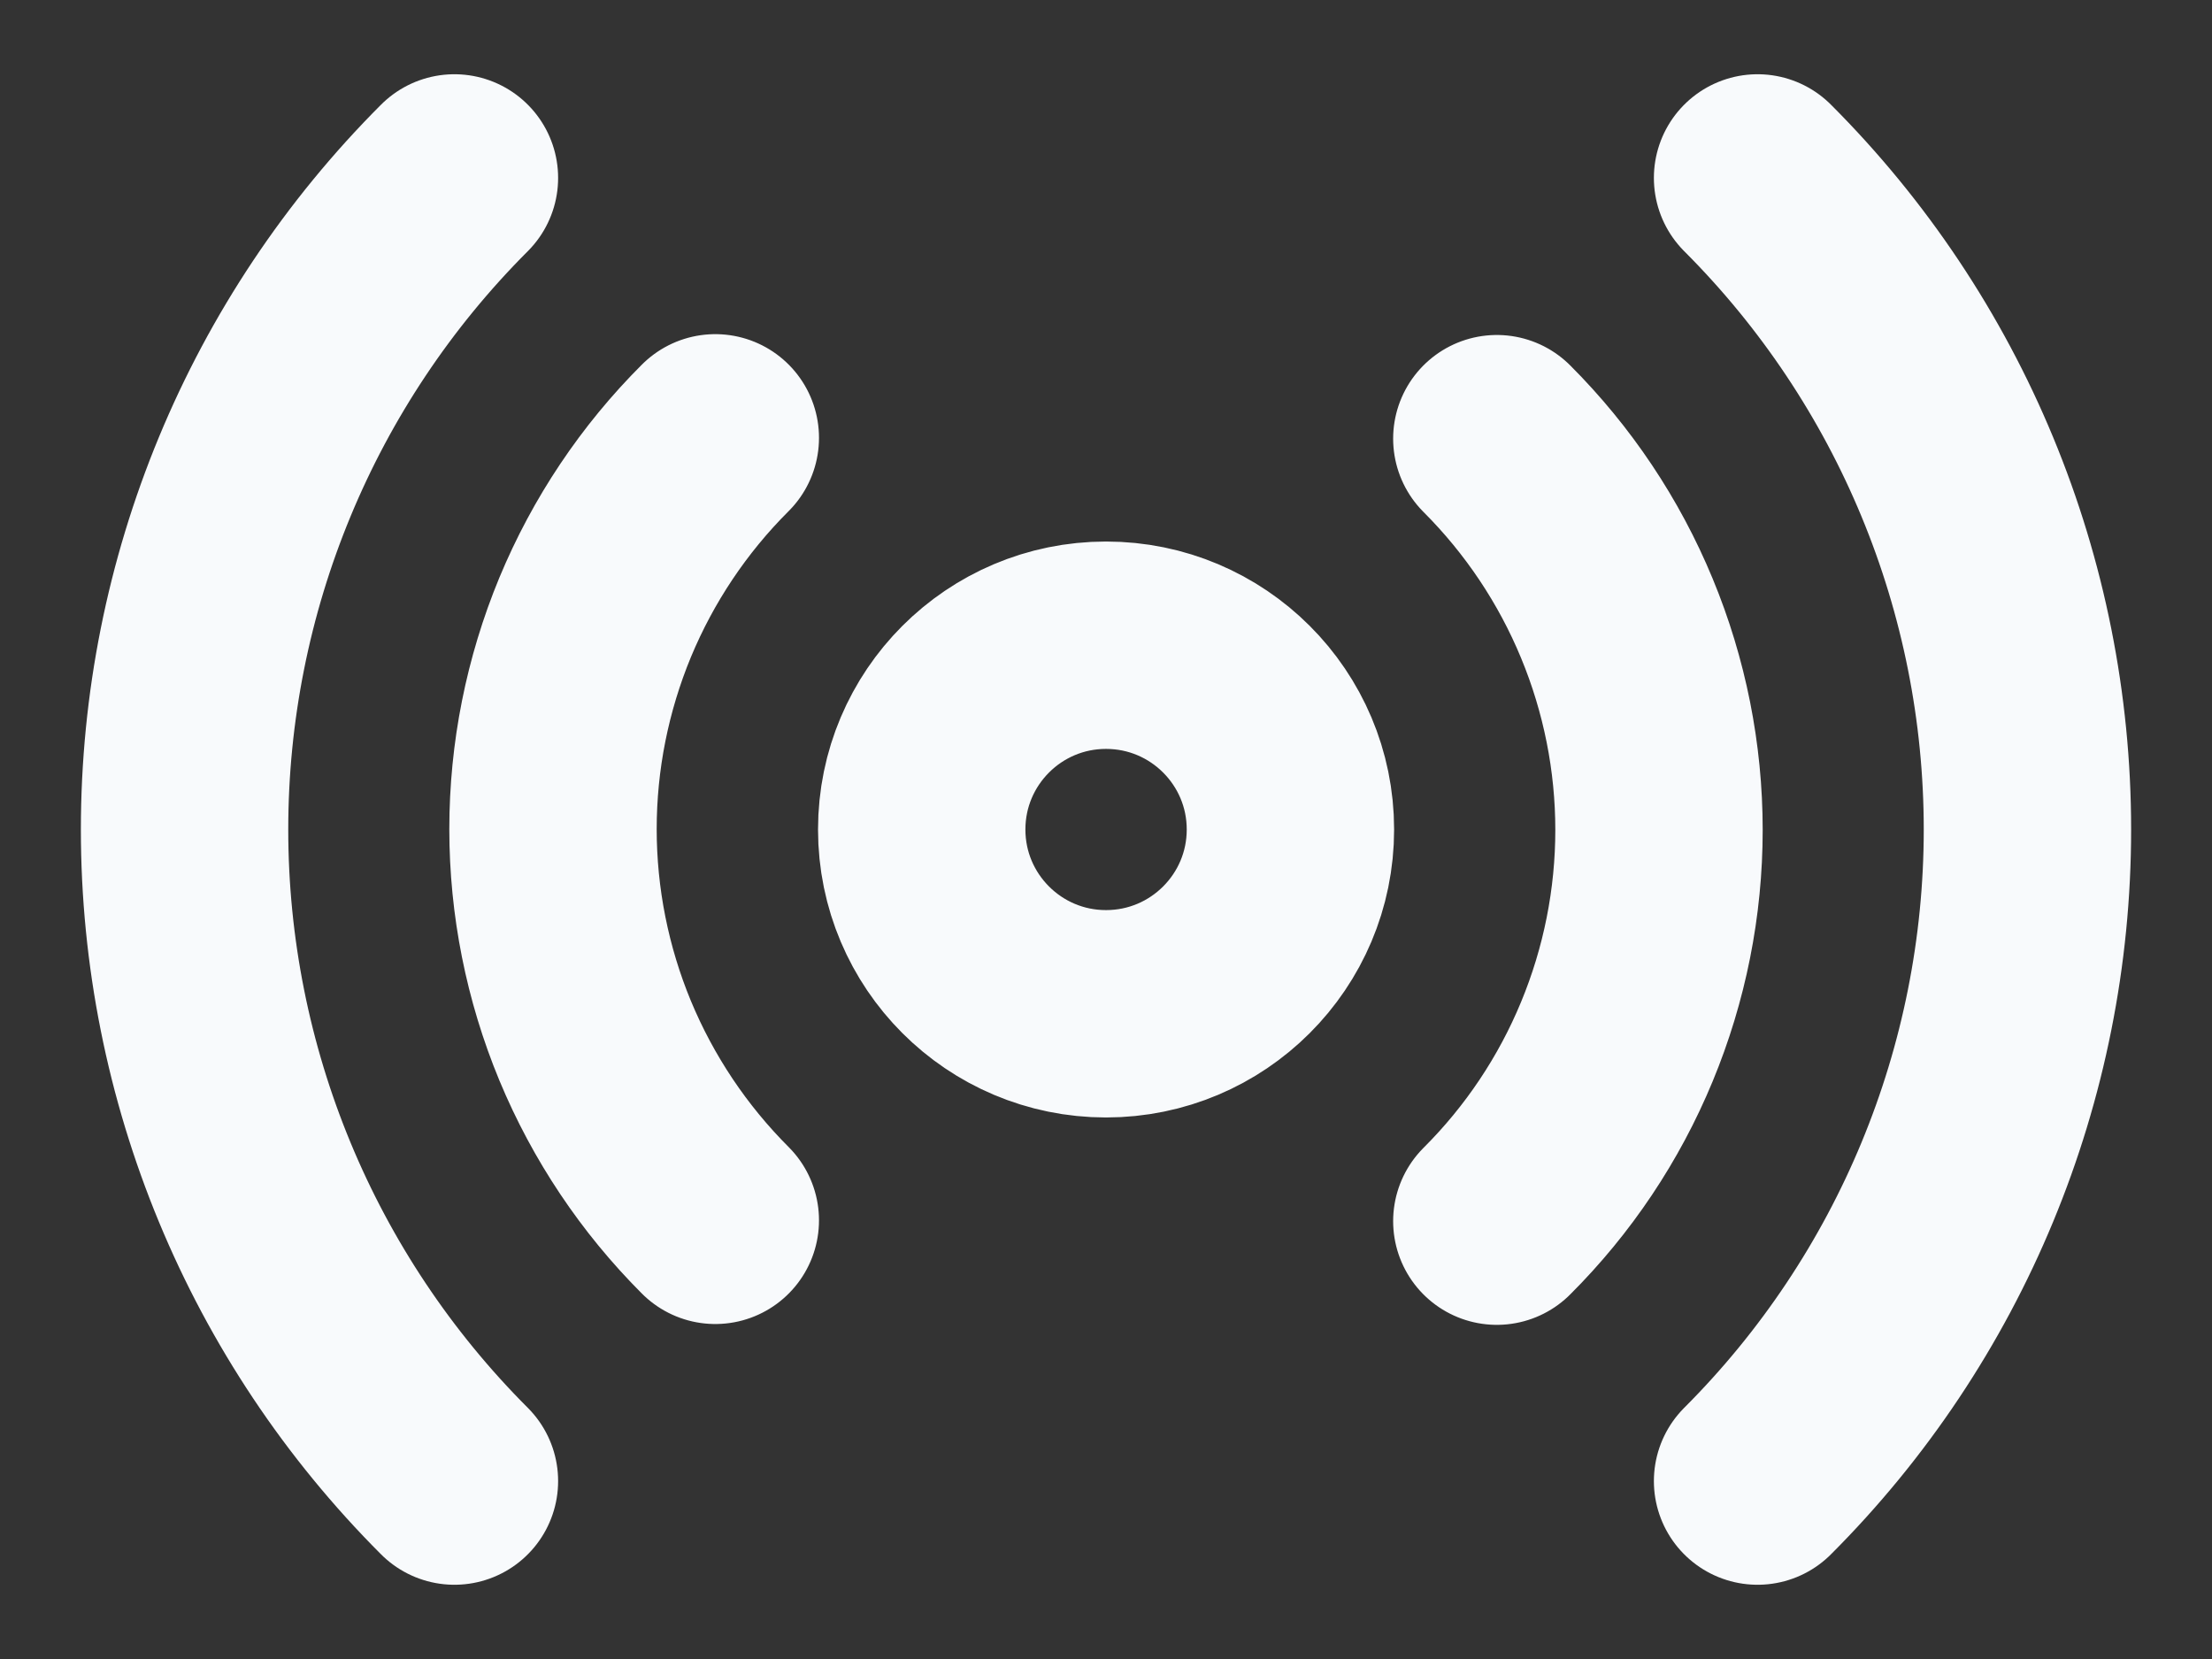 <svg width="16" height="12" viewBox="0 0 16 12" fill="none" xmlns="http://www.w3.org/2000/svg">
<rect x="0" y="0" width="16" height="12" fill="#333333" stroke="none"/>
<path d="M10.827 3.173C11.199 3.545 11.494 3.986 11.695 4.472C11.896 4.957 12 5.478 12 6.003C12 6.529 11.896 7.05 11.695 7.535C11.494 8.021 11.199 8.462 10.827 8.833M5.174 8.827C4.802 8.455 4.507 8.014 4.305 7.528C4.104 7.043 4 6.522 4 5.997C4 5.471 4.104 4.951 4.305 4.465C4.507 3.979 4.802 3.538 5.174 3.167M12.713 1.287C13.963 2.537 14.665 4.232 14.665 6C14.665 7.768 13.963 9.463 12.713 10.713M3.287 10.713C2.037 9.463 1.335 7.768 1.335 6C1.335 4.232 2.037 2.537 3.287 1.287M9.334 6C9.334 6.736 8.737 7.333 8 7.333C7.264 7.333 6.667 6.736 6.667 6C6.667 5.264 7.264 4.667 8 4.667C8.737 4.667 9.334 5.264 9.334 6Z" stroke="#F8FAFC" stroke-width="1.5" stroke-linecap="round" stroke-linejoin="round"/>
</svg>
